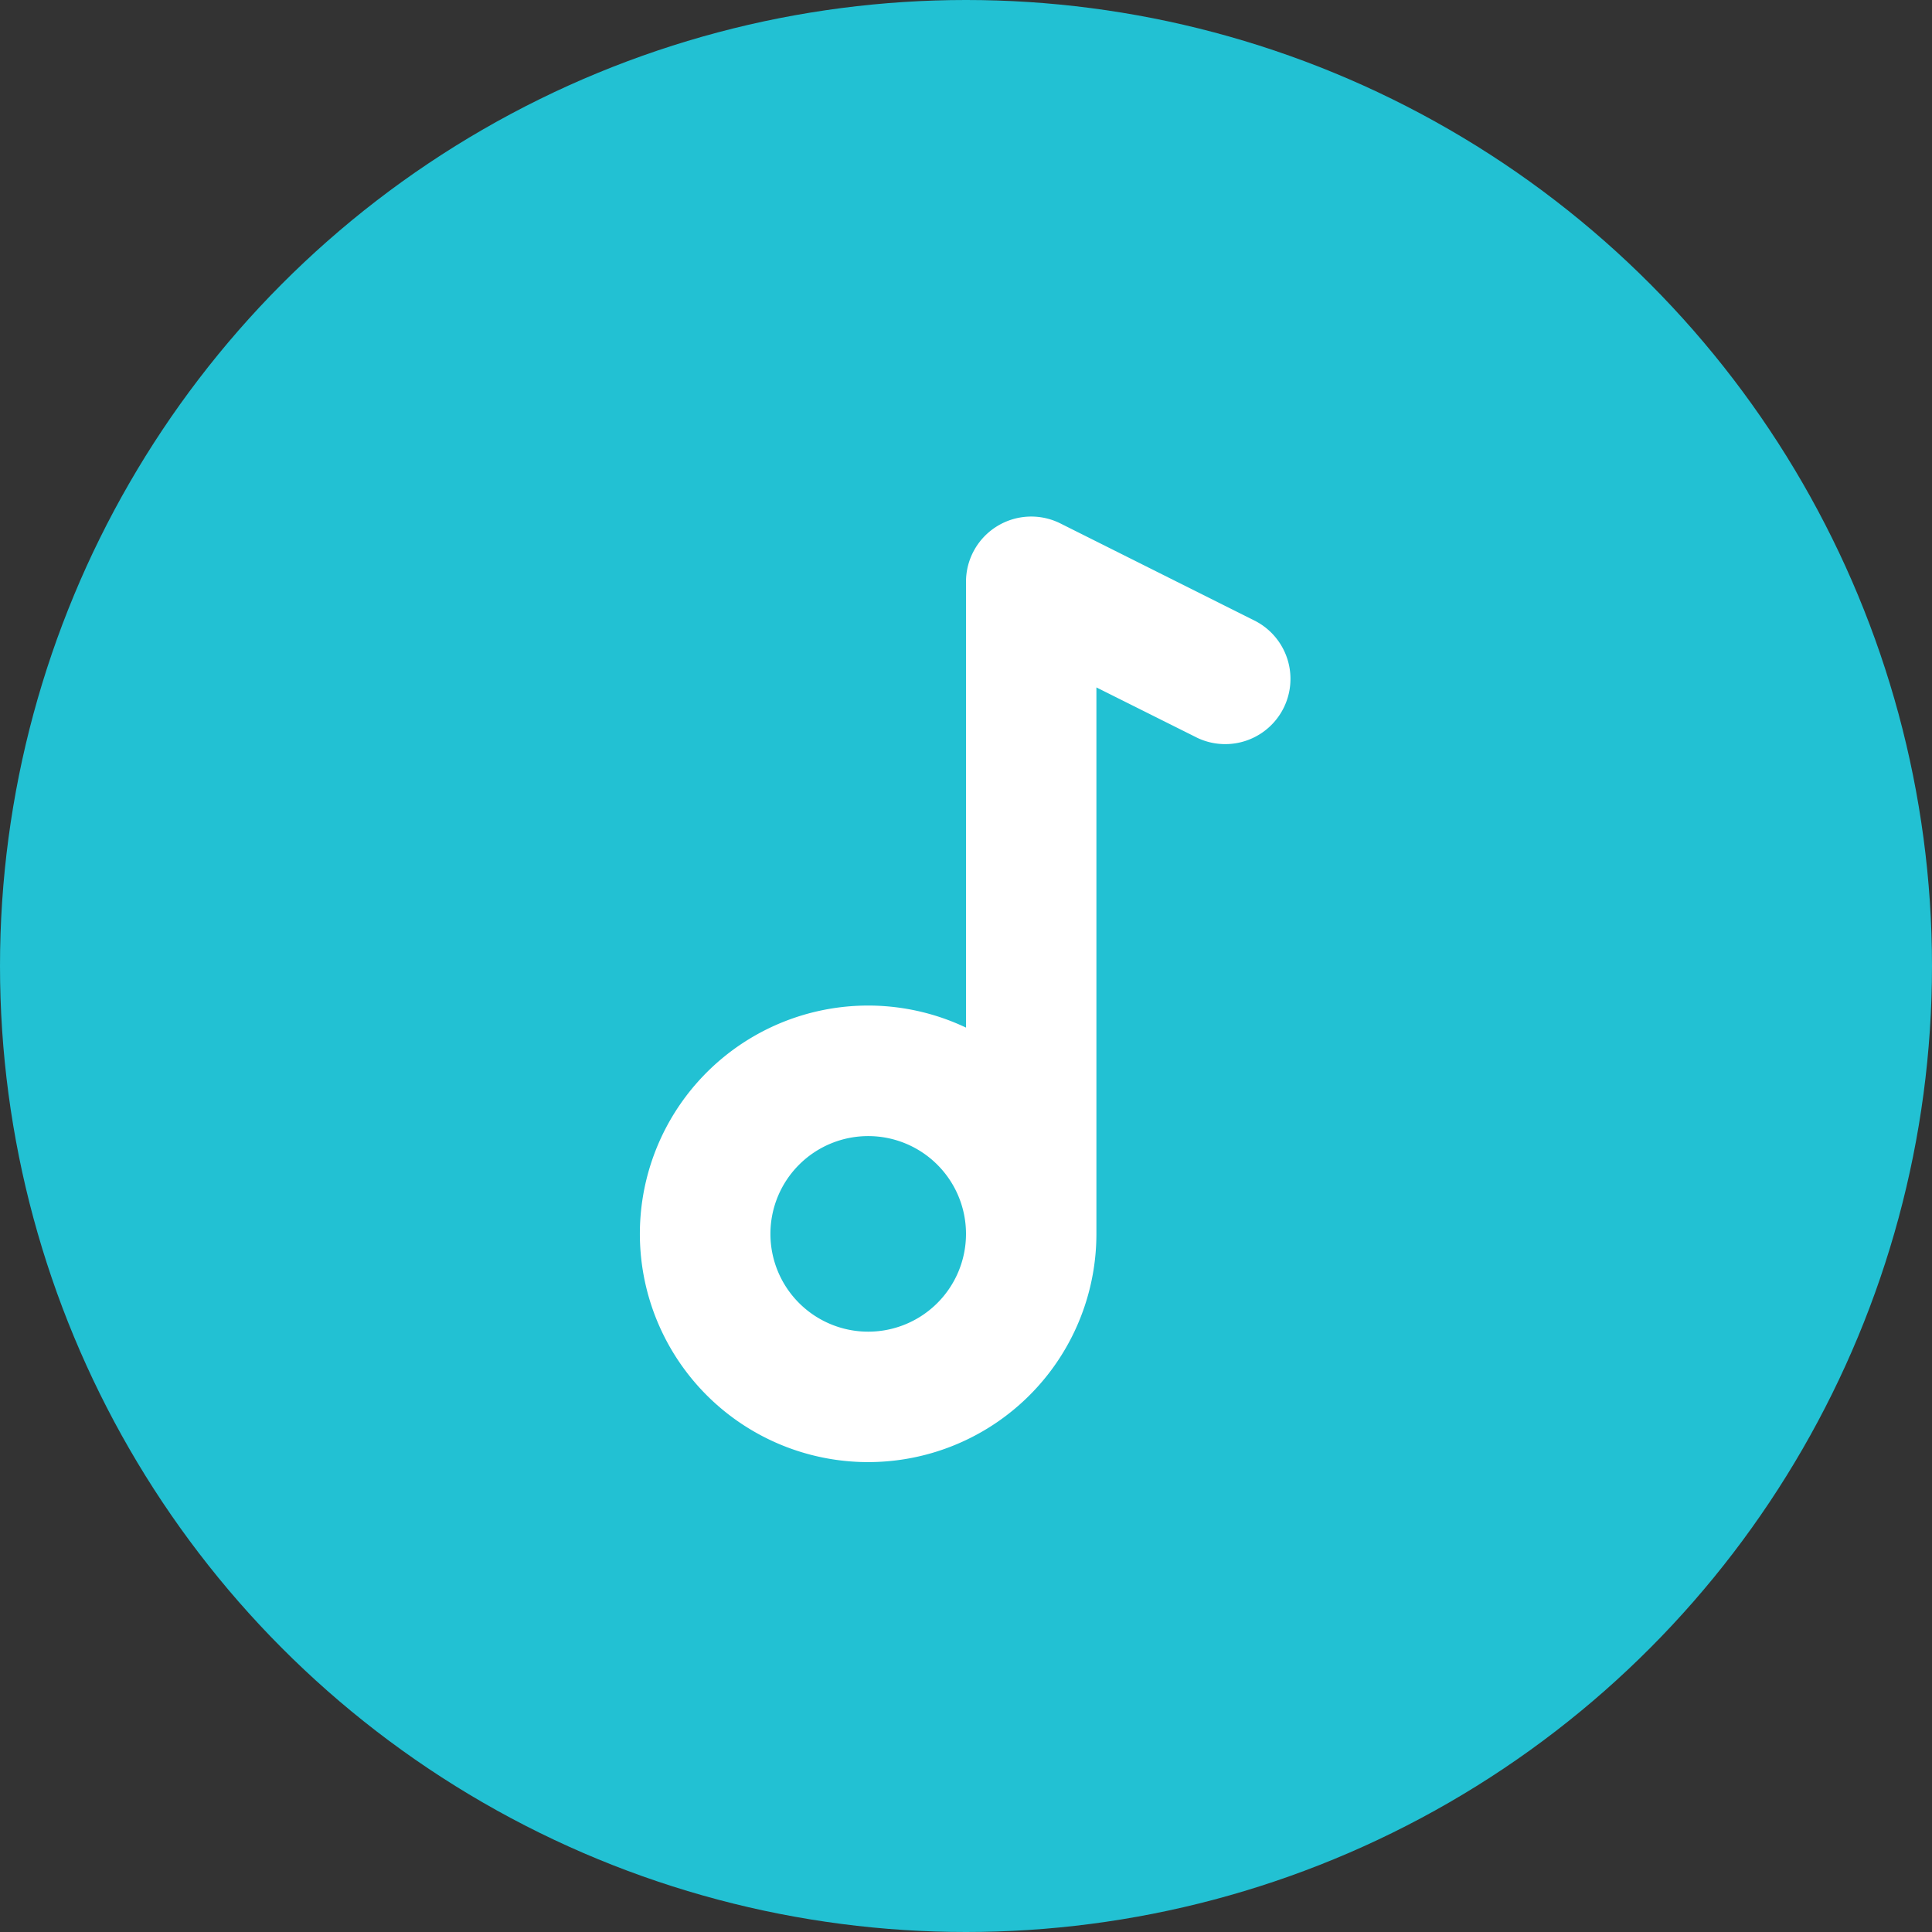 <svg xmlns="http://www.w3.org/2000/svg" width="26" height="26" viewBox="0 0 26 26">
  <rect x="0" y="0" width="26" height="26" fill="#333333" stroke="none"/>
  <g id="music" transform="translate(-2.164 -2.07)">
    <circle id="Ellipse_10" data-name="Ellipse 10" cx="13" cy="13" r="13" transform="translate(2.164 2.07)" fill="#22c1d3"/>
    <path id="Path_102987" data-name="Path 102987" d="M27.658,18.093a.878.878,0,0,0-1.27.785v6a3.072,3.072,0,1,0,1.755,2.776V20.3l1.363.681a.878.878,0,0,0,.785-1.57Zm-2.586,8.245a1.316,1.316,0,1,1-1.316,1.316,1.316,1.316,0,0,1,1.316-1.316Z" transform="translate(-11.224 -8.979)" fill="#fff" fill-rule="evenodd"/>
  </g>
</svg>
